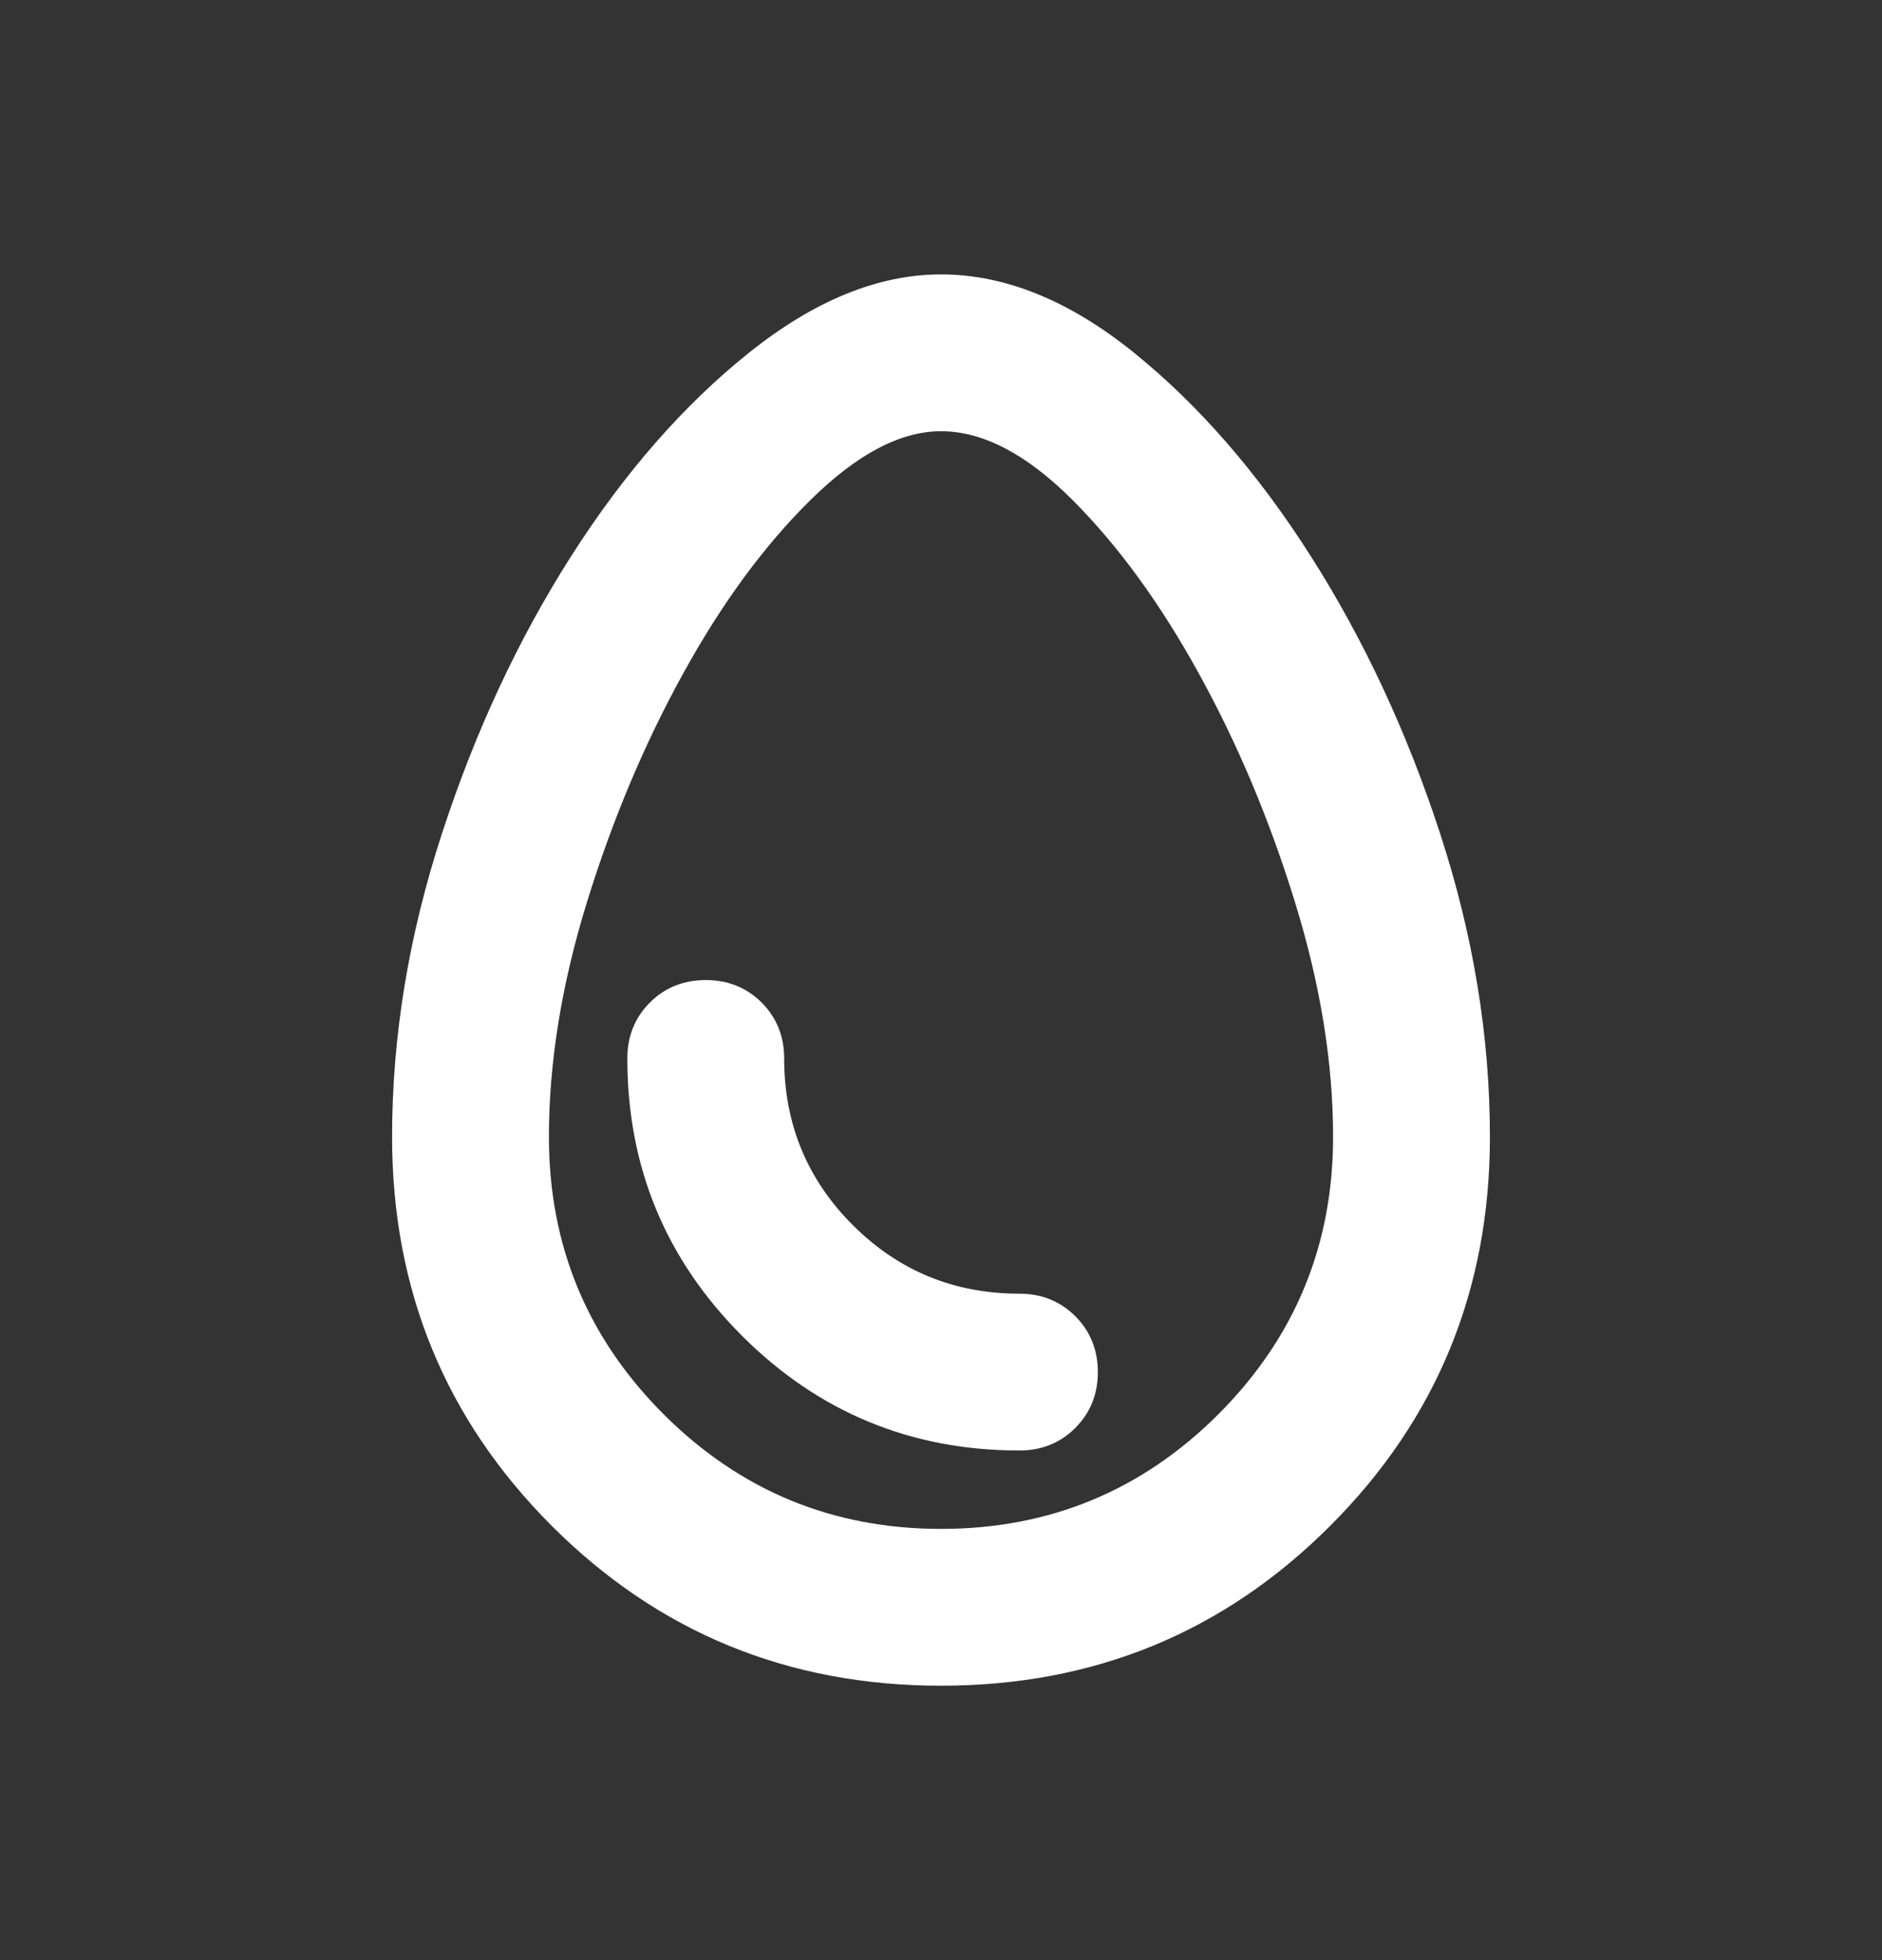 <svg width="24" height="25" viewBox="0 0 24 25" fill="none" xmlns="http://www.w3.org/2000/svg">
<rect x="0" y="0" width="24" height="25" fill="#333333" stroke="none"/>
<mask id="mask0_16085_10580" style="mask-type:alpha" maskUnits="userSpaceOnUse" x="0" y="0" width="24" height="25">
<rect y="0.5" width="24" height="24" fill="#D9D9D9"/>
</mask>
<g mask="url(#mask0_16085_10580)">
<path d="M12 21.5C10.05 21.5 8.396 20.821 7.037 19.462C5.679 18.104 5 16.45 5 14.5C5 13.217 5.213 11.925 5.638 10.625C6.062 9.325 6.612 8.146 7.287 7.088C7.963 6.029 8.717 5.167 9.55 4.5C10.383 3.833 11.2 3.5 12 3.5C12.817 3.5 13.637 3.833 14.463 4.5C15.287 5.167 16.038 6.029 16.712 7.088C17.387 8.146 17.938 9.325 18.363 10.625C18.788 11.925 19 13.217 19 14.5C19 16.45 18.321 18.104 16.962 19.462C15.604 20.821 13.95 21.5 12 21.5ZM12 19.5C13.383 19.5 14.562 19.012 15.537 18.038C16.512 17.062 17 15.883 17 14.5C17 13.55 16.837 12.55 16.512 11.5C16.188 10.45 15.779 9.479 15.287 8.588C14.796 7.696 14.258 6.958 13.675 6.375C13.092 5.792 12.533 5.5 12 5.5C11.483 5.5 10.929 5.792 10.338 6.375C9.746 6.958 9.204 7.696 8.713 8.588C8.221 9.479 7.812 10.45 7.487 11.5C7.162 12.55 7 13.55 7 14.5C7 15.883 7.487 17.062 8.463 18.038C9.438 19.012 10.617 19.5 12 19.5ZM13 18.5C13.283 18.5 13.521 18.404 13.713 18.212C13.904 18.021 14 17.783 14 17.5C14 17.217 13.904 16.979 13.713 16.788C13.521 16.596 13.283 16.5 13 16.5C12.167 16.5 11.458 16.208 10.875 15.625C10.292 15.042 10 14.333 10 13.5C10 13.217 9.904 12.979 9.713 12.787C9.521 12.596 9.283 12.5 9 12.5C8.717 12.5 8.479 12.596 8.287 12.787C8.096 12.979 8 13.217 8 13.5C8 14.883 8.488 16.062 9.463 17.038C10.438 18.012 11.617 18.5 13 18.5Z" fill="#fff"/>
</g>
</svg>

